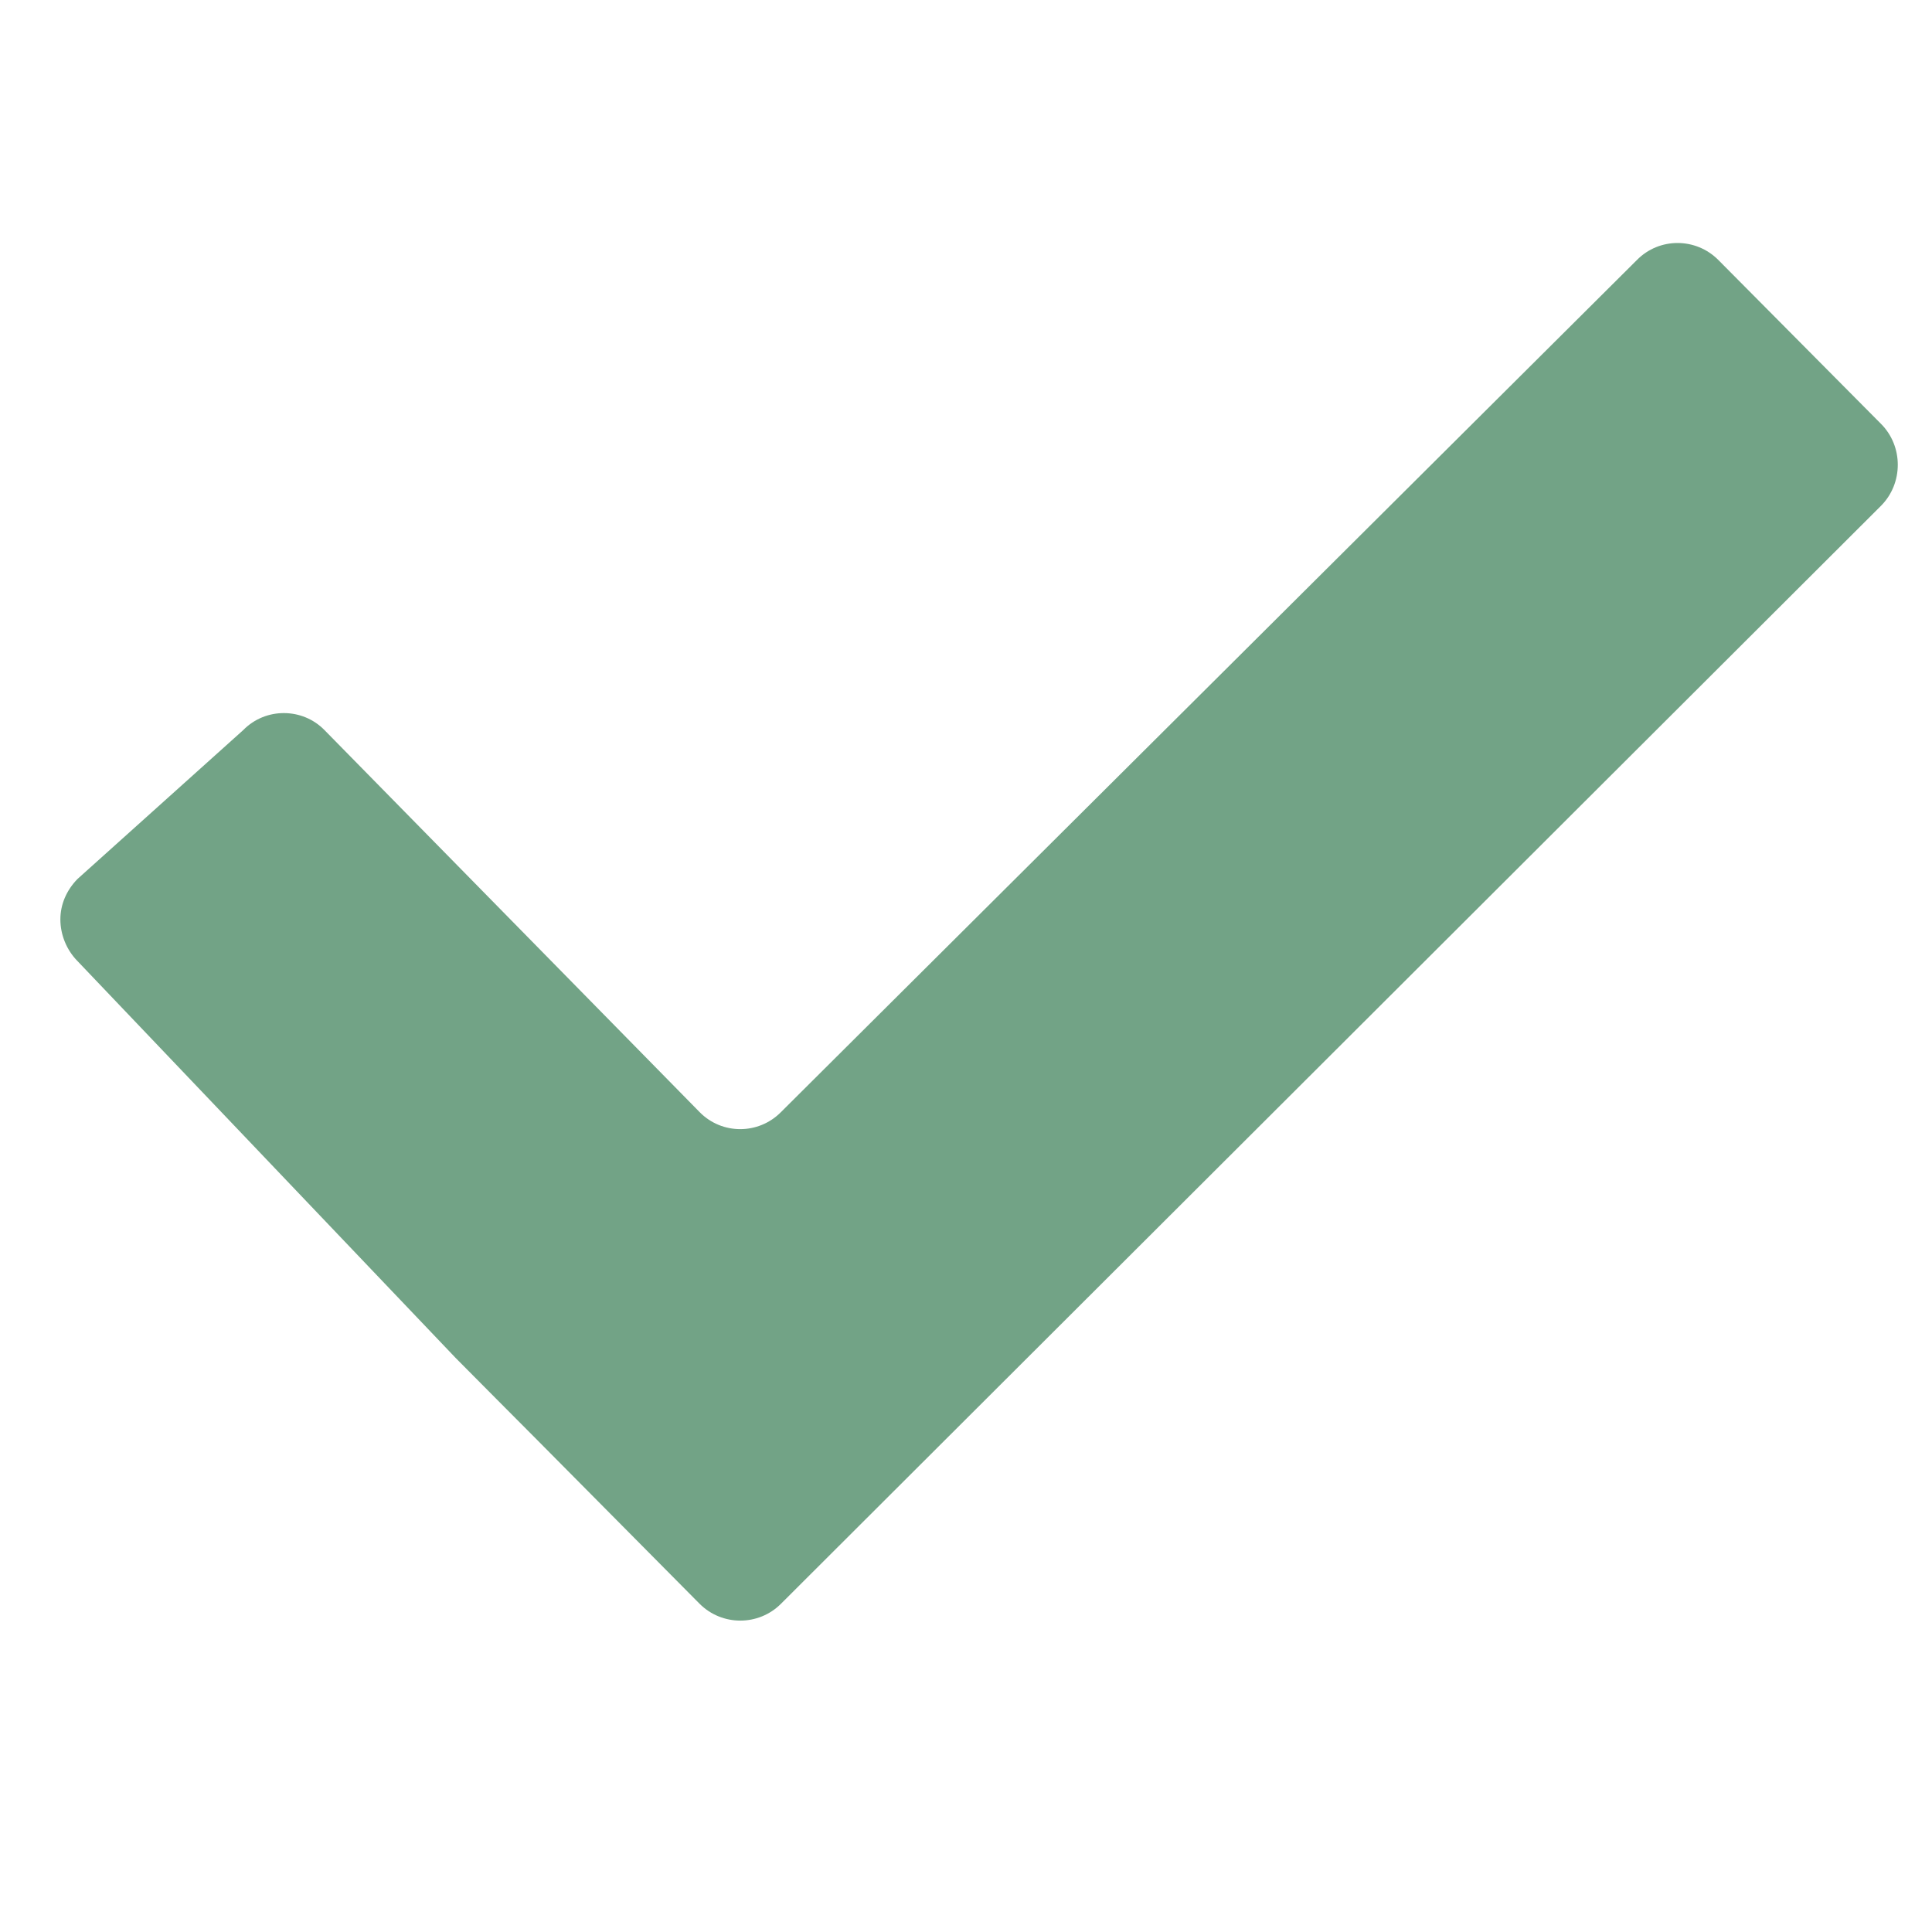 <?xml version="1.0" encoding="utf-8"?>
<!-- Generator: Adobe Illustrator 16.0.0, SVG Export Plug-In . SVG Version: 6.00 Build 0)  -->
<!DOCTYPE svg PUBLIC "-//W3C//DTD SVG 1.1//EN" "http://www.w3.org/Graphics/SVG/1.1/DTD/svg11.dtd">
<svg version="1.1" xmlns="http://www.w3.org/2000/svg" xmlns:xlink="http://www.w3.org/1999/xlink" x="0px" y="0px" width="32px"
	 height="32px" viewBox="0 0 32 32" enable-background="new 0 0 32 32" xml:space="preserve">
<g id="Layer_1" display="none">
	<g display="inline">
		<path fill="#999250" d="M19.845,10.521l-4.476,15.517c-0.235,0.889-0.353,1.475-0.353,1.765c0,0.144,0.064,0.288,0.19,0.434
			s0.262,0.217,0.407,0.217c0.253,0,0.498-0.109,0.731-0.326c0.669-0.543,1.457-1.52,2.361-2.93l0.76,0.434
			c-2.207,3.835-4.548,5.752-7.026,5.752c-0.94,0-1.691-0.267-2.251-0.8s-0.841-1.208-0.841-2.022c0-0.541,0.126-1.229,0.38-2.061
			l3.038-10.444c0.289-0.995,0.434-1.746,0.434-2.251c0-0.326-0.141-0.615-0.42-0.869c-0.281-0.253-0.656-0.38-1.126-0.38
			c-0.234,0-0.498,0.01-0.787,0.027l0.271-0.868l7.406-1.193H19.845z M18.487,0.456c0.905,0,1.67,0.317,2.293,0.949
			c0.625,0.634,0.937,1.394,0.937,2.279c0,0.887-0.316,1.641-0.95,2.266c-0.634,0.622-1.394,0.936-2.279,0.936
			c-0.867,0-1.615-0.313-2.236-0.936c-0.625-0.625-0.937-1.379-0.937-2.266c0-0.886,0.308-1.646,0.922-2.279
			C16.851,0.773,17.603,0.456,18.487,0.456z"/>
	</g>
</g>
<g id="Layer_2" display="none">
	<polygon display="inline" fill="#C15D5D" points="30.416,27.549 19.166,16.299 30.416,5.048 27.202,1.833 15.951,13.084 4.7,1.833 
		1.486,5.048 12.737,16.299 1.486,27.549 4.7,30.763 15.951,19.513 27.202,30.763 	"/>
</g>
<g id="Layer_3">
	<path fill="#72A386" d="M28.461,4.306c-0.373-0.375-0.979-0.375-1.348,0L12.935,18.42c-0.372,0.376-0.978,0.376-1.347,0
		l-6.213-6.327c-0.184-0.188-0.425-0.28-0.667-0.282c-0.245-0.002-0.493,0.091-0.68,0.282l-2.746,2.467
		C1.099,14.749,1,14.982,1,15.229s0.099,0.502,0.283,0.689l6.265,6.575c0.37,0.375,0.978,0.983,1.347,1.355l2.693,2.716
		c0.371,0.371,0.976,0.371,1.347,0l18.22-18.186c0.371-0.373,0.371-0.987,0-1.358L28.461,4.306z"/>
</g>
</svg>
